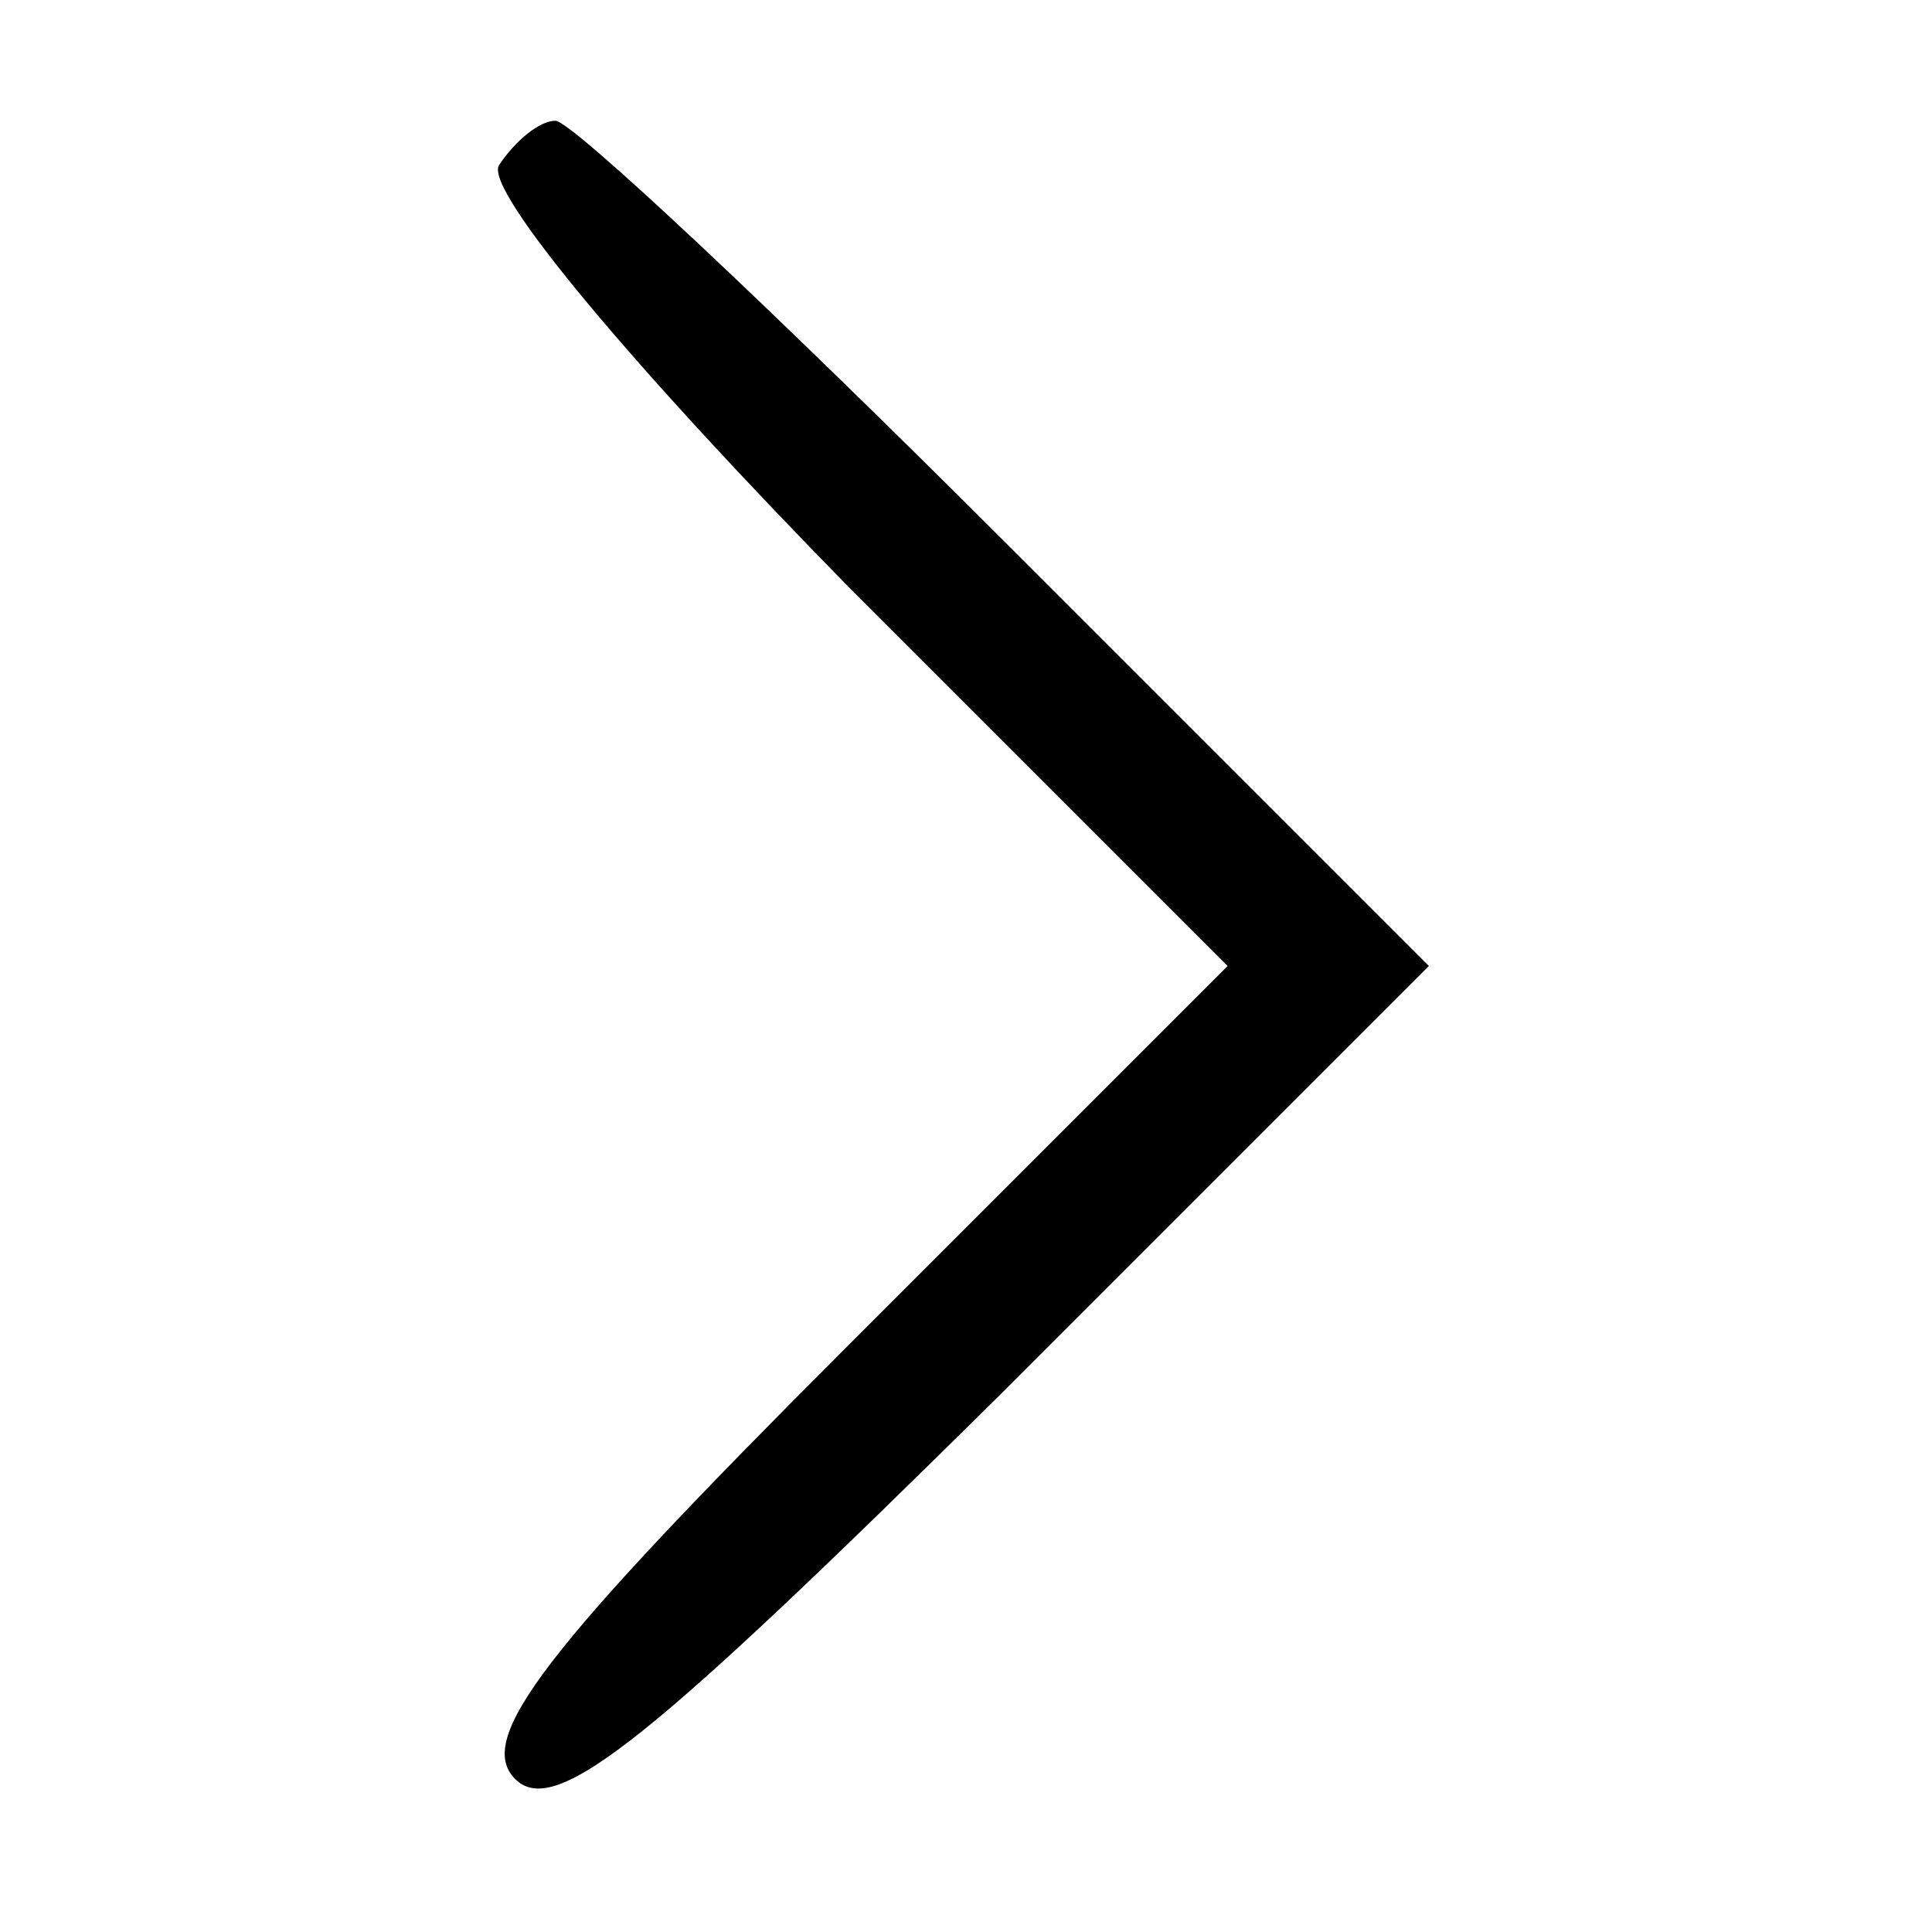 <?xml version="1.0" standalone="no"?>
<!DOCTYPE svg PUBLIC "-//W3C//DTD SVG 20010904//EN"
 "http://www.w3.org/TR/2001/REC-SVG-20010904/DTD/svg10.dtd">
<svg version="1.0" xmlns="http://www.w3.org/2000/svg"
 width="48pt" height="48pt" viewBox="0 0 48 48"
 preserveAspectRatio="xMidYMid meet">

<g transform="translate(0,48) scale(0.1,-0.1)"
fill="#000000" stroke="none">
<path d="M124 439 c-4 -6 34 -51 87 -105 l94 -94 -95 -95 c-75 -75 -92 -97
-82 -107 10 -10 34 10 120 95 l107 107 -105 105 c-58 58 -108 105 -112 105 -4
0 -10 -5 -14 -11z"/>
</g>
</svg>
